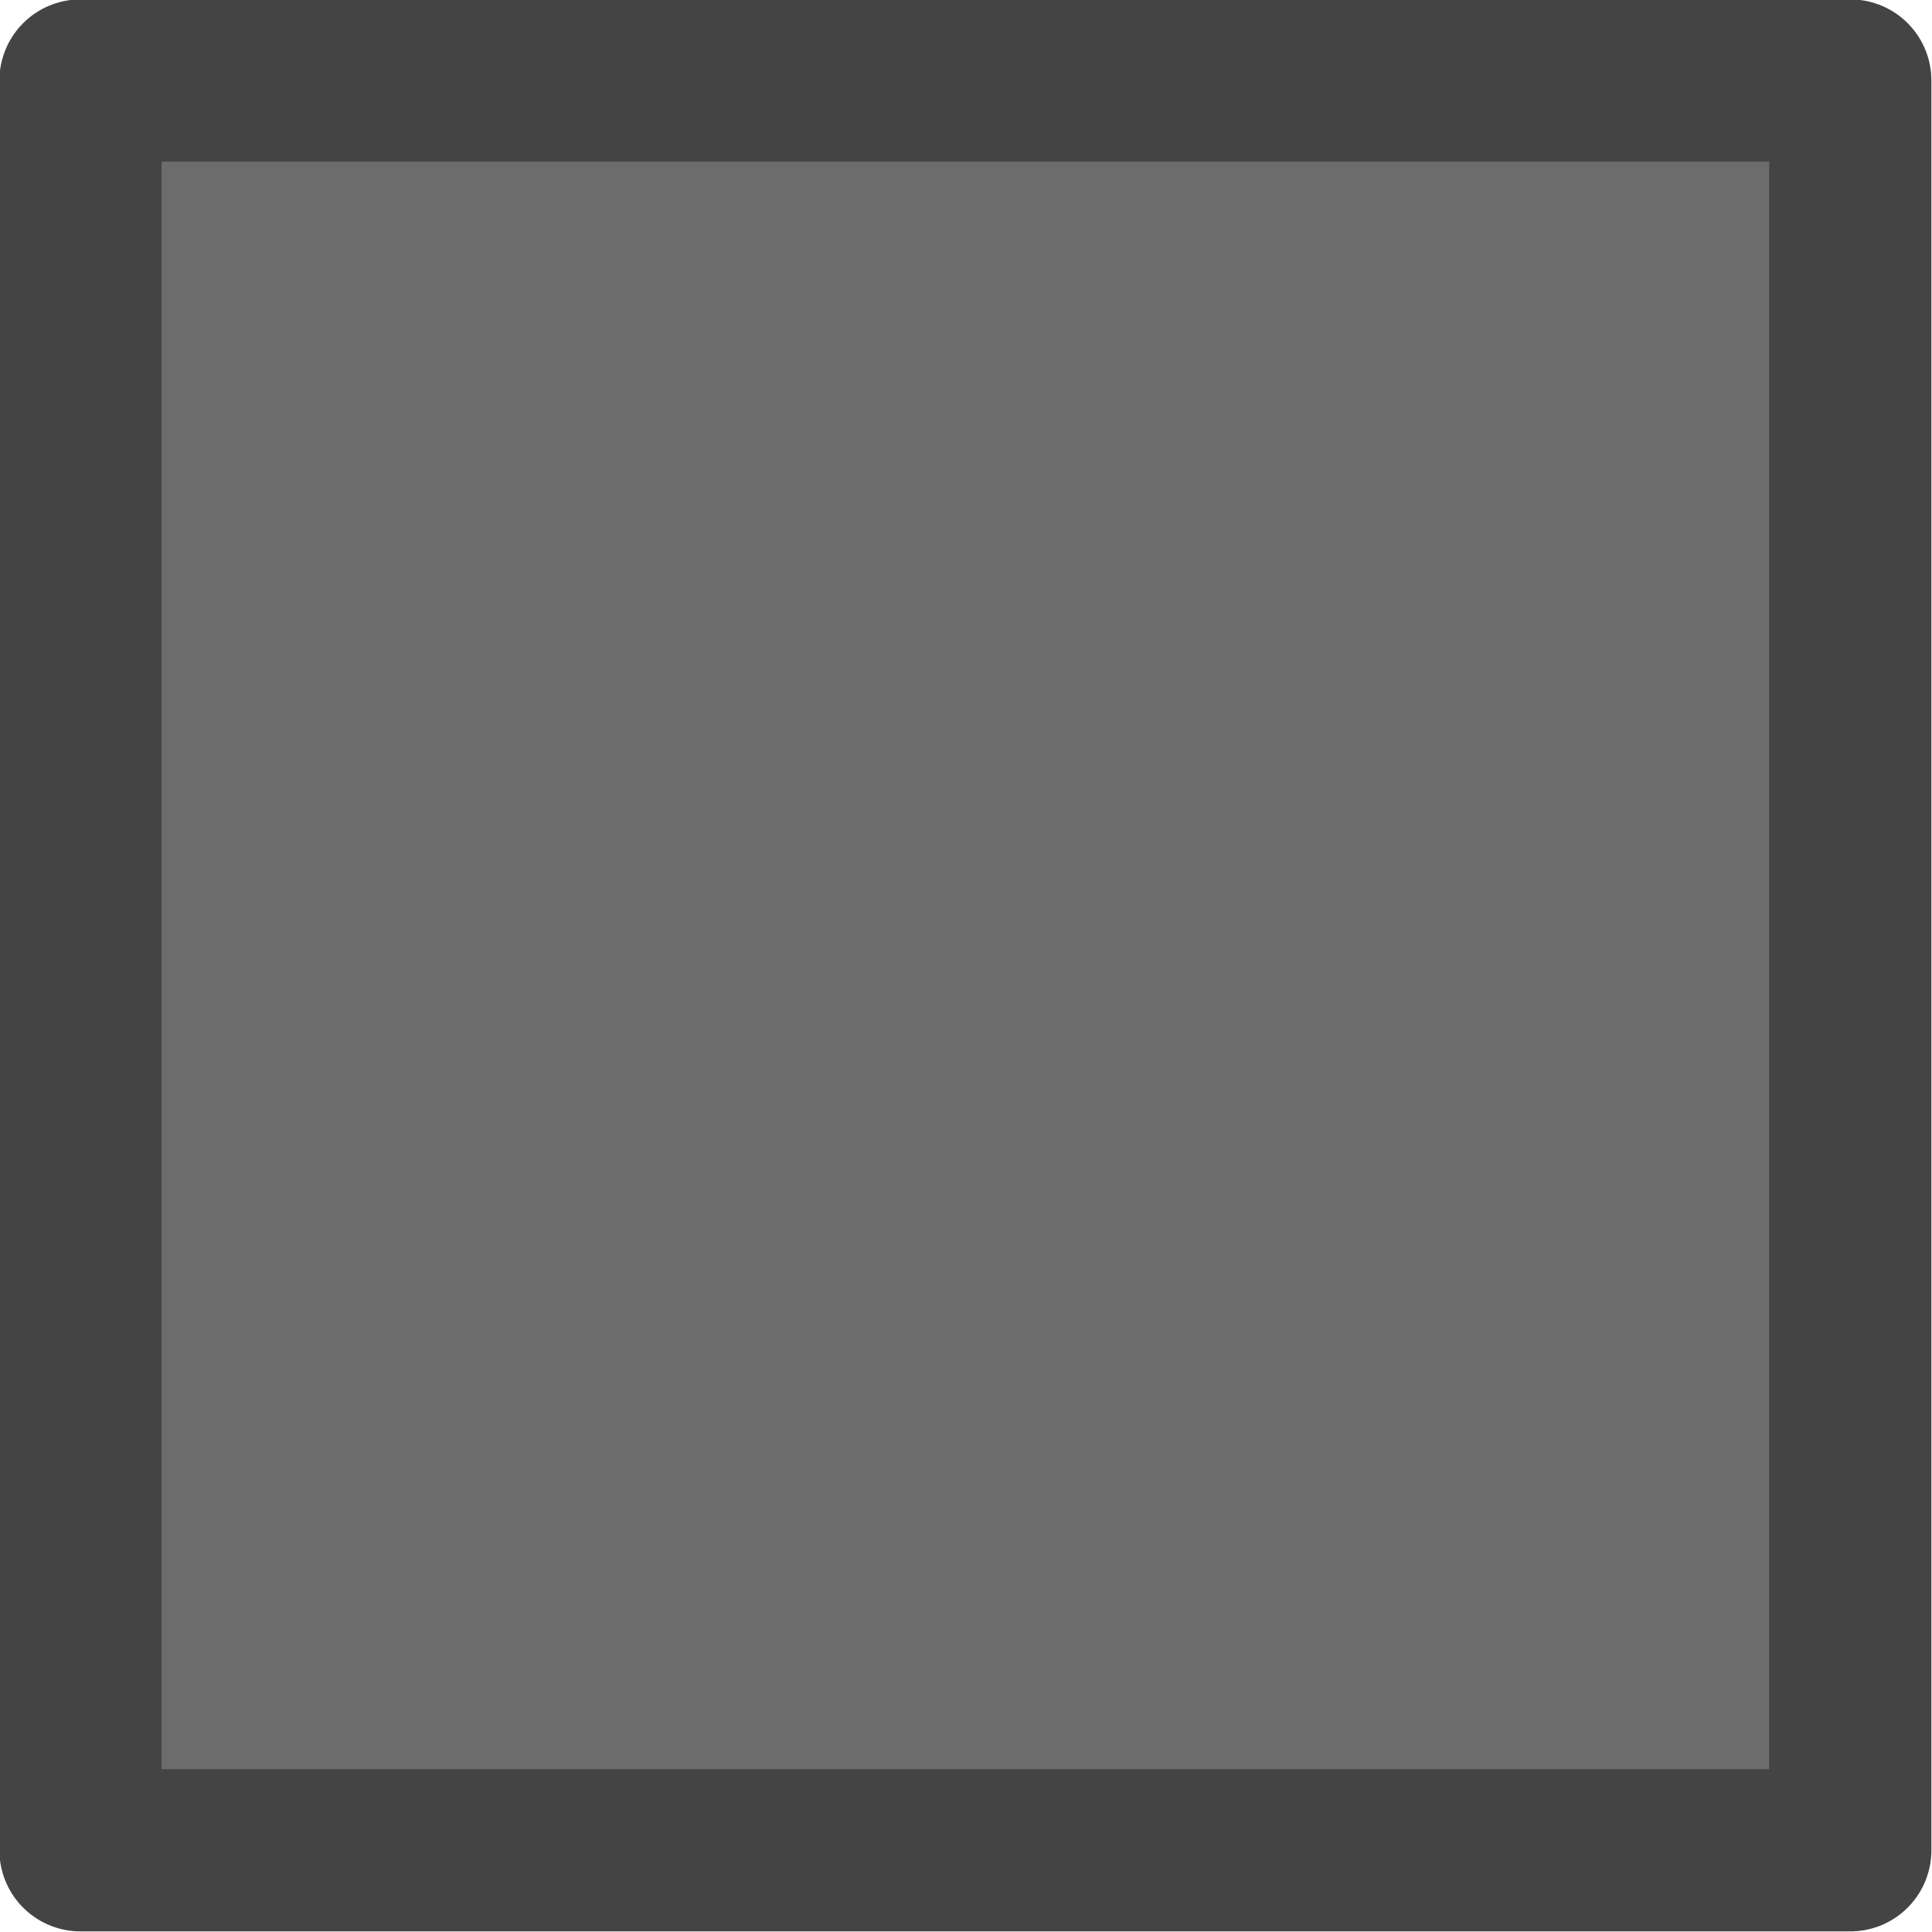<?xml version="1.0" encoding="UTF-8" standalone="no"?>
<!-- Created with Inkscape (http://www.inkscape.org/) -->

<svg
   width="24"
   height="24"
   viewBox="0 0 24 24"
   version="1.1"
   id="svg13547"
   sodipodi:docname="gui_checkmark_off_hover.svg"
   inkscape:version="1.2.2 (b0a8486541, 2022-12-01)"
   inkscape:export-filename="checkmark_on.png"
   inkscape:export-xdpi="96"
   inkscape:export-ydpi="96"
   xmlns:inkscape="http://www.inkscape.org/namespaces/inkscape"
   xmlns:sodipodi="http://sodipodi.sourceforge.net/DTD/sodipodi-0.dtd"
   xmlns="http://www.w3.org/2000/svg"
   xmlns:svg="http://www.w3.org/2000/svg">
  <sodipodi:namedview
     id="namedview13549"
     pagecolor="#ffffff"
     bordercolor="#111111"
     borderopacity="1"
     inkscape:showpageshadow="0"
     inkscape:pageopacity="0"
     inkscape:pagecheckerboard="1"
     inkscape:deskcolor="#d1d1d1"
     inkscape:document-units="px"
     showgrid="true"
     inkscape:zoom="21.916671"
     inkscape:cx="12.022811"
     inkscape:cy="11.999998"
     inkscape:window-width="1440"
     inkscape:window-height="777"
     inkscape:window-x="0"
     inkscape:window-y="32"
     inkscape:window-maximized="1"
     inkscape:current-layer="layer1"
     showguides="false">
    <inkscape:grid
       type="xygrid"
       id="grid15567"
       empspacing="1"
       originx="0"
       originy="0" />
    <inkscape:grid
       type="xygrid"
       id="grid15569"
       empspacing="1"
       originx="0.5"
       originy="0.5"
       dotted="true" />
  </sodipodi:namedview>
  <defs
     id="defs13544" />
  <g
     inkscape:label="checkbox_on"
     inkscape:groupmode="layer"
     id="layer1">
    <path
       style="display:inline;fill:#6c6c6c;fill-opacity:1;stroke:#444444;stroke-width:2.015;stroke-linecap:round;stroke-linejoin:round;stroke-dasharray:none;stroke-opacity:1"
       d="M 1,1 V 22.985 H 22.985 V 1 Z"
       id="path4632-3-6"
       sodipodi:nodetypes="ccccc"
       inkscape:label="body" />
  </g>
</svg>
